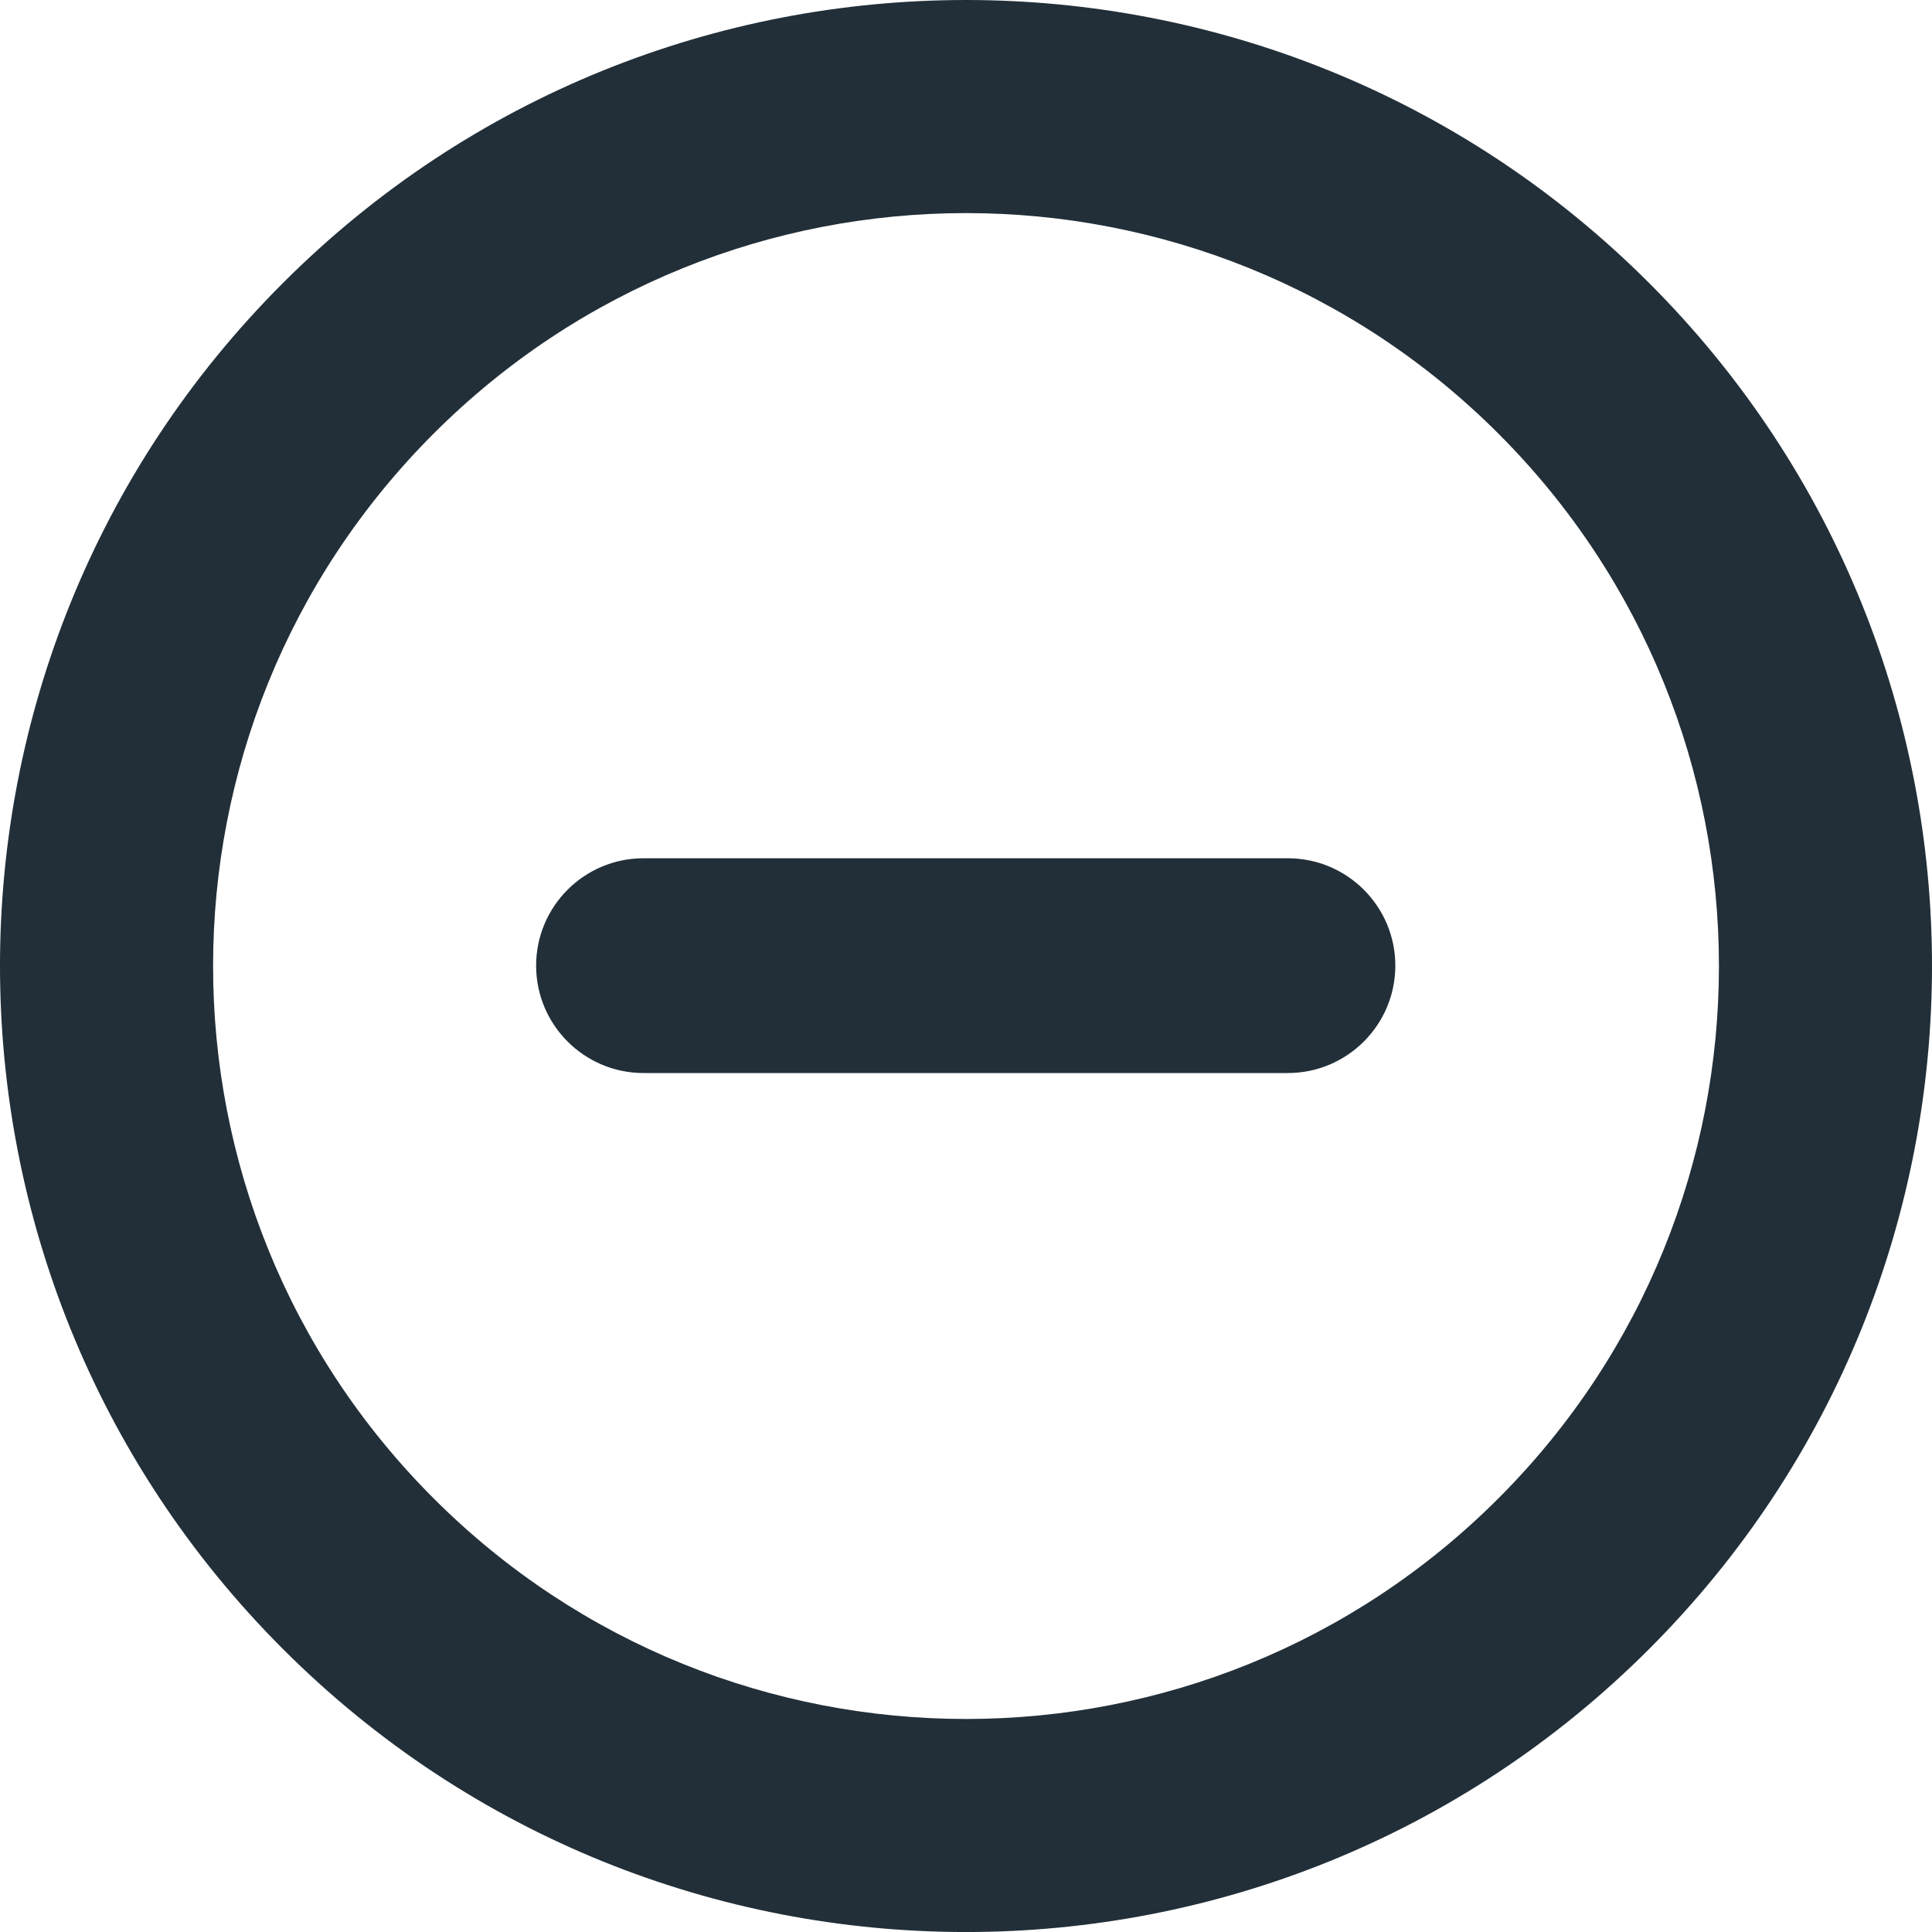 <?xml version="1.0" encoding="utf-8"?>
<!-- Generator: Adobe Illustrator 16.0.0, SVG Export Plug-In . SVG Version: 6.00 Build 0)  -->
<!DOCTYPE svg PUBLIC "-//W3C//DTD SVG 1.1//EN" "http://www.w3.org/Graphics/SVG/1.1/DTD/svg11.dtd">
<svg version="1.1" id="Layer_1" xmlns="http://www.w3.org/2000/svg" xmlns:xlink="http://www.w3.org/1999/xlink" x="0px" y="0px"
	 width="299.998px" height="300.003px" viewBox="0 0 299.998 300.003" enable-background="new 0 0 299.998 300.003"
	 xml:space="preserve">
<path fill="#222F38" d="M256.069,256.063c-58.586,58.587-153.566,58.587-212.129,0c-58.587-58.588-58.587-153.567,0-212.122
	c58.563-58.587,153.543-58.587,212.129,0C314.641,102.495,314.641,197.475,256.069,256.063L256.069,256.063z M232.671,67.332
	c-45.658-45.658-119.673-45.658-165.34,0c-45.658,45.666-45.658,119.673,0,165.332c45.667,45.675,119.682,45.675,165.34,0
	C278.329,187.005,278.329,112.998,232.671,67.332L232.671,67.332z M199.974,166.619H99.922c-9.192,0-16.674-7.475-16.674-16.675
	c0-9.216,7.482-16.674,16.674-16.674h100.051c9.201,0,16.691,7.458,16.691,16.674C216.665,159.145,209.175,166.619,199.974,166.619
	L199.974,166.619z"/>
</svg>
